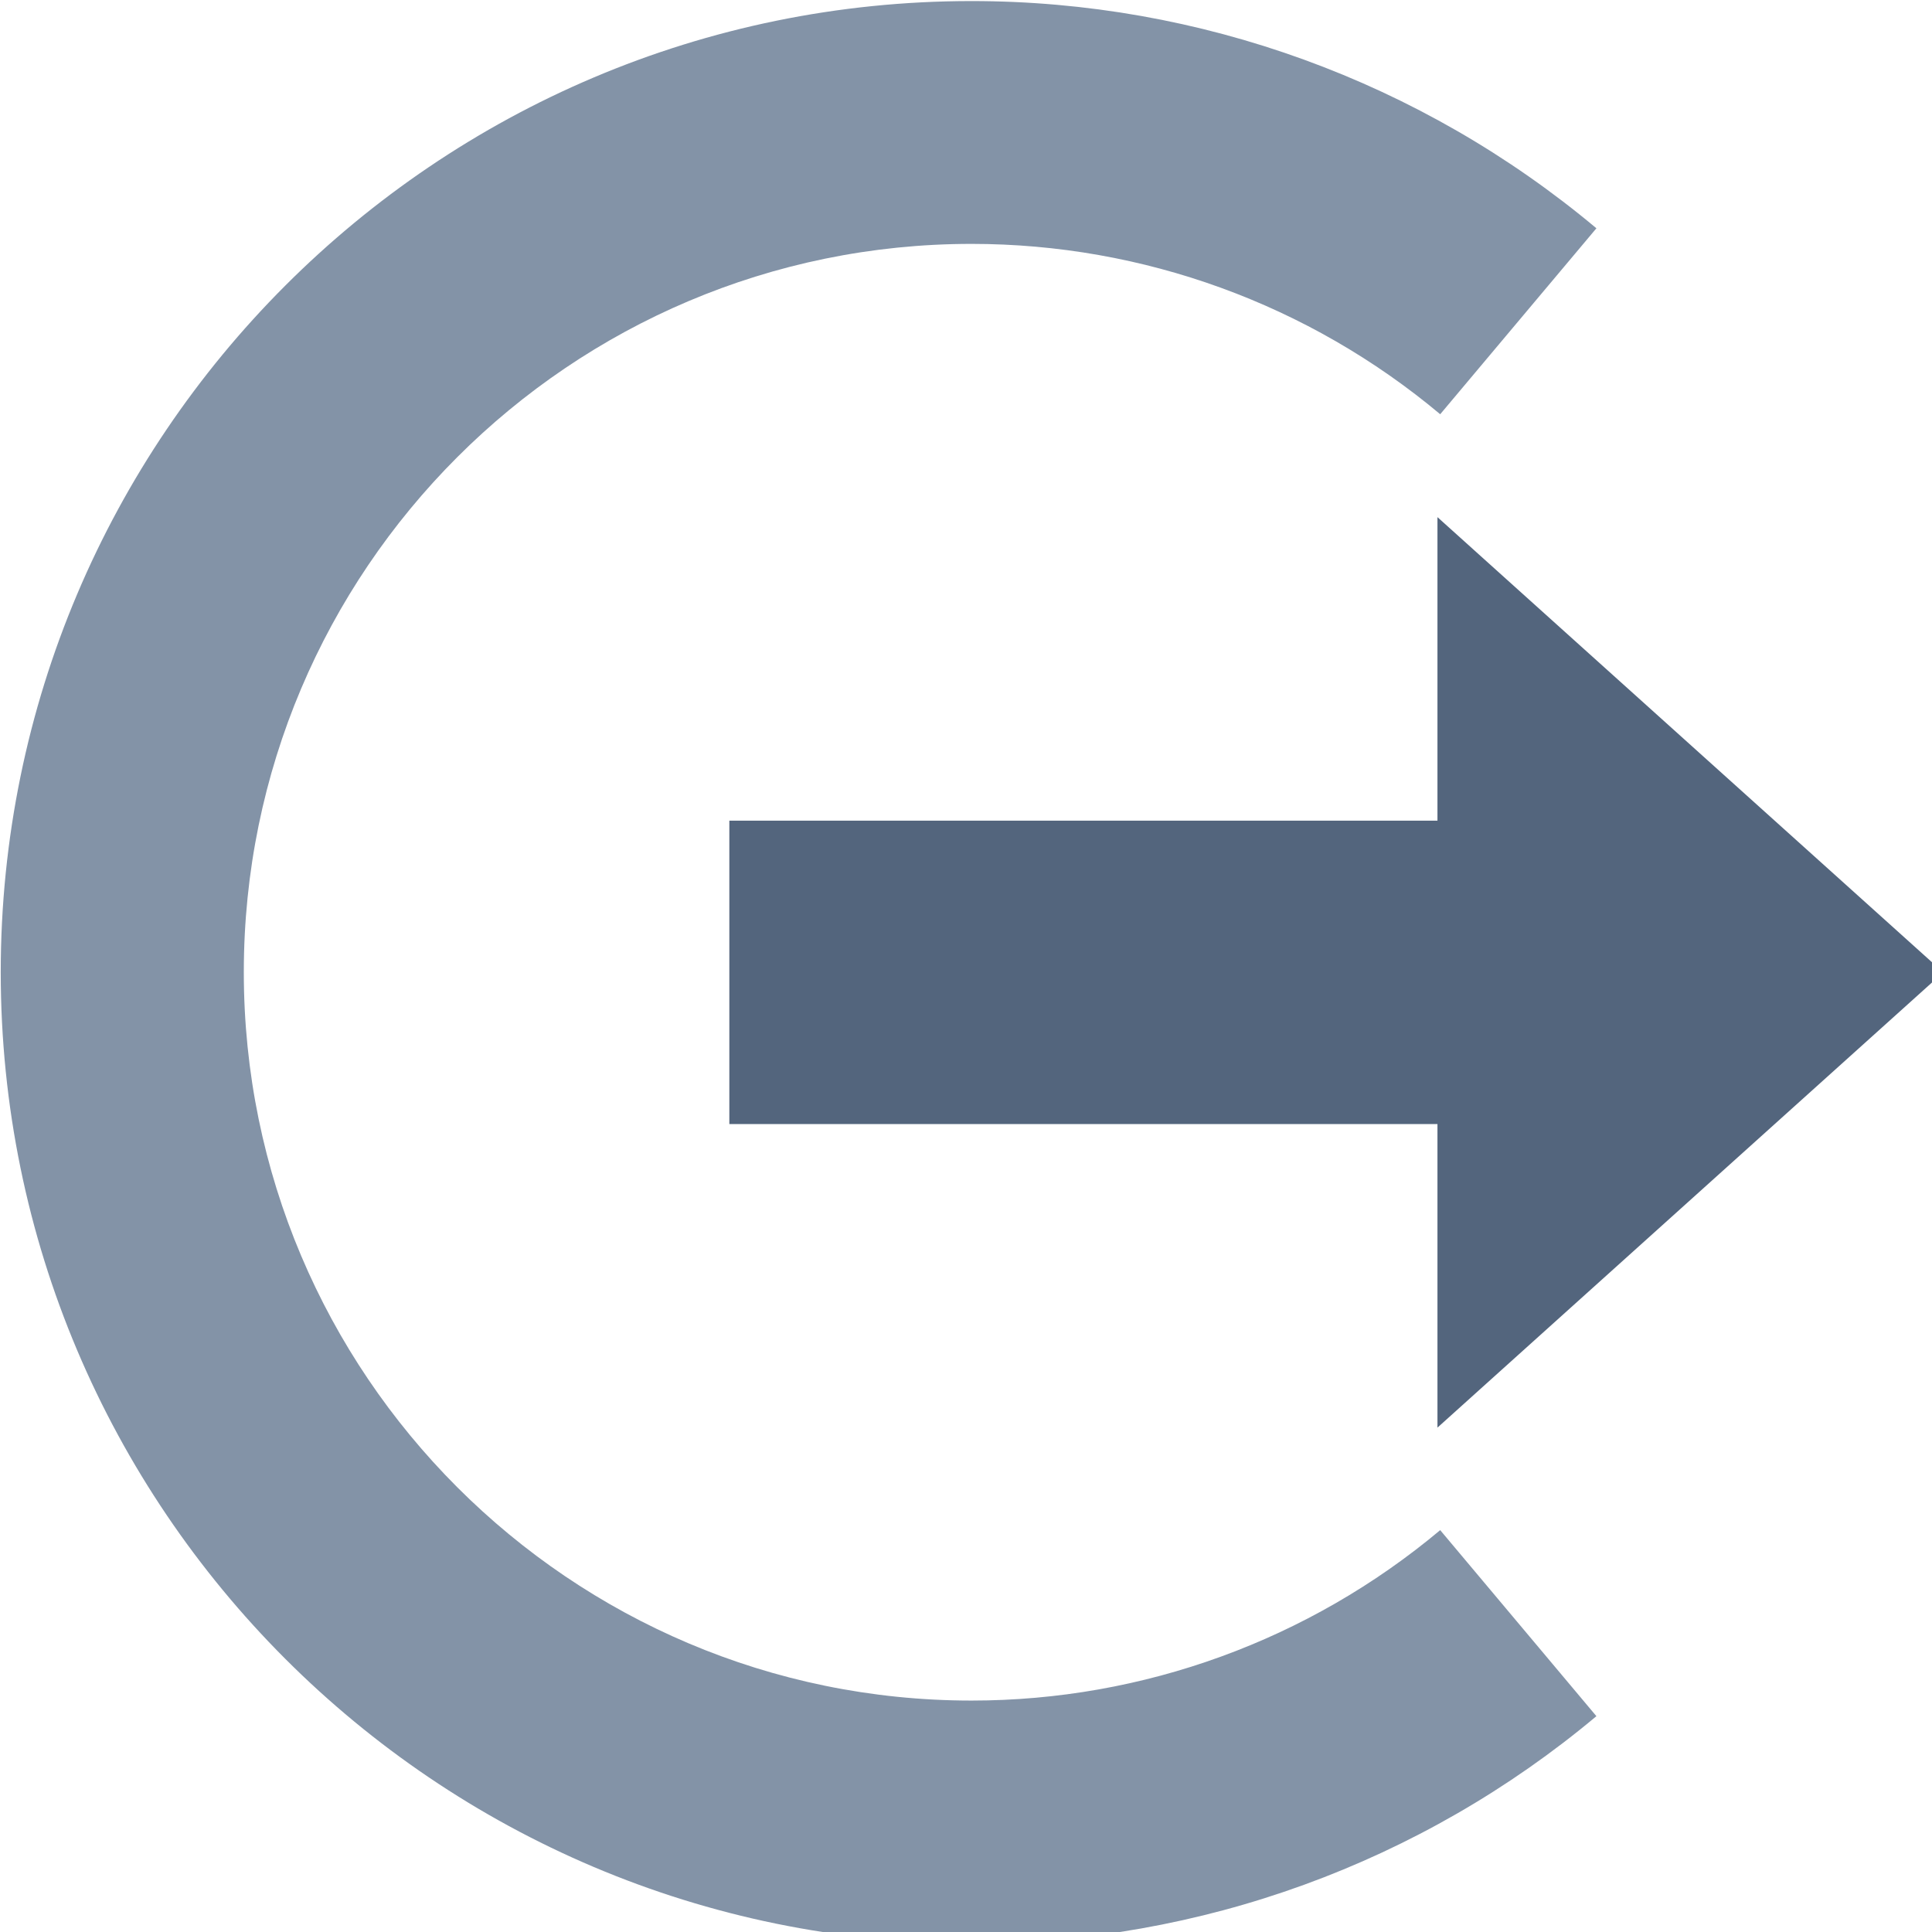 <?xml version="1.0" encoding="UTF-8" standalone="no"?>
<!DOCTYPE svg PUBLIC "-//W3C//DTD SVG 1.1//EN" "http://www.w3.org/Graphics/SVG/1.1/DTD/svg11.dtd">
<svg width="100%" height="100%" viewBox="0 0 24 24" version="1.1" xmlns="http://www.w3.org/2000/svg" xmlns:xlink="http://www.w3.org/1999/xlink" xml:space="preserve" xmlns:serif="http://www.serif.com/" style="fill-rule:evenodd;clip-rule:evenodd;stroke-linejoin:round;stroke-miterlimit:1.414;">
    <g transform="matrix(1,0,0,1,-1080,-488)">
        <g id="logout" transform="matrix(0.058,0,0,0.058,1077.28,485.056)">
            <g transform="matrix(15.634,0,0,16.303,-16853.3,-7921.18)">
                <path d="M1102.86,491.985C1100.46,490.057 1097.43,489 1094.3,489C1086.96,489 1081,494.717 1081,501.758C1081,508.8 1086.96,514.517 1094.3,514.517C1097.43,514.517 1100.46,513.46 1102.86,511.532L1100.72,509.088C1098.92,510.534 1096.65,511.327 1094.3,511.327C1088.8,511.327 1084.33,507.039 1084.33,501.758C1084.33,496.477 1088.8,492.19 1094.3,492.19C1096.65,492.19 1098.92,492.982 1100.72,494.428L1102.86,491.985Z" style="fill:rgb(131,147,167);"/>
            </g>
            <g transform="matrix(22.941,-1.47911e-30,-1.47911e-30,24.375,-7.194,-149.163)">
                <path d="M20.5,16.746L15.778,12.746L15.778,15.413L9.167,15.413L9.167,18.079L15.778,18.079L15.778,20.746L20.5,16.746Z" style="fill:rgb(83,101,125);"/>
            </g>
        </g>
    </g>
</svg>
